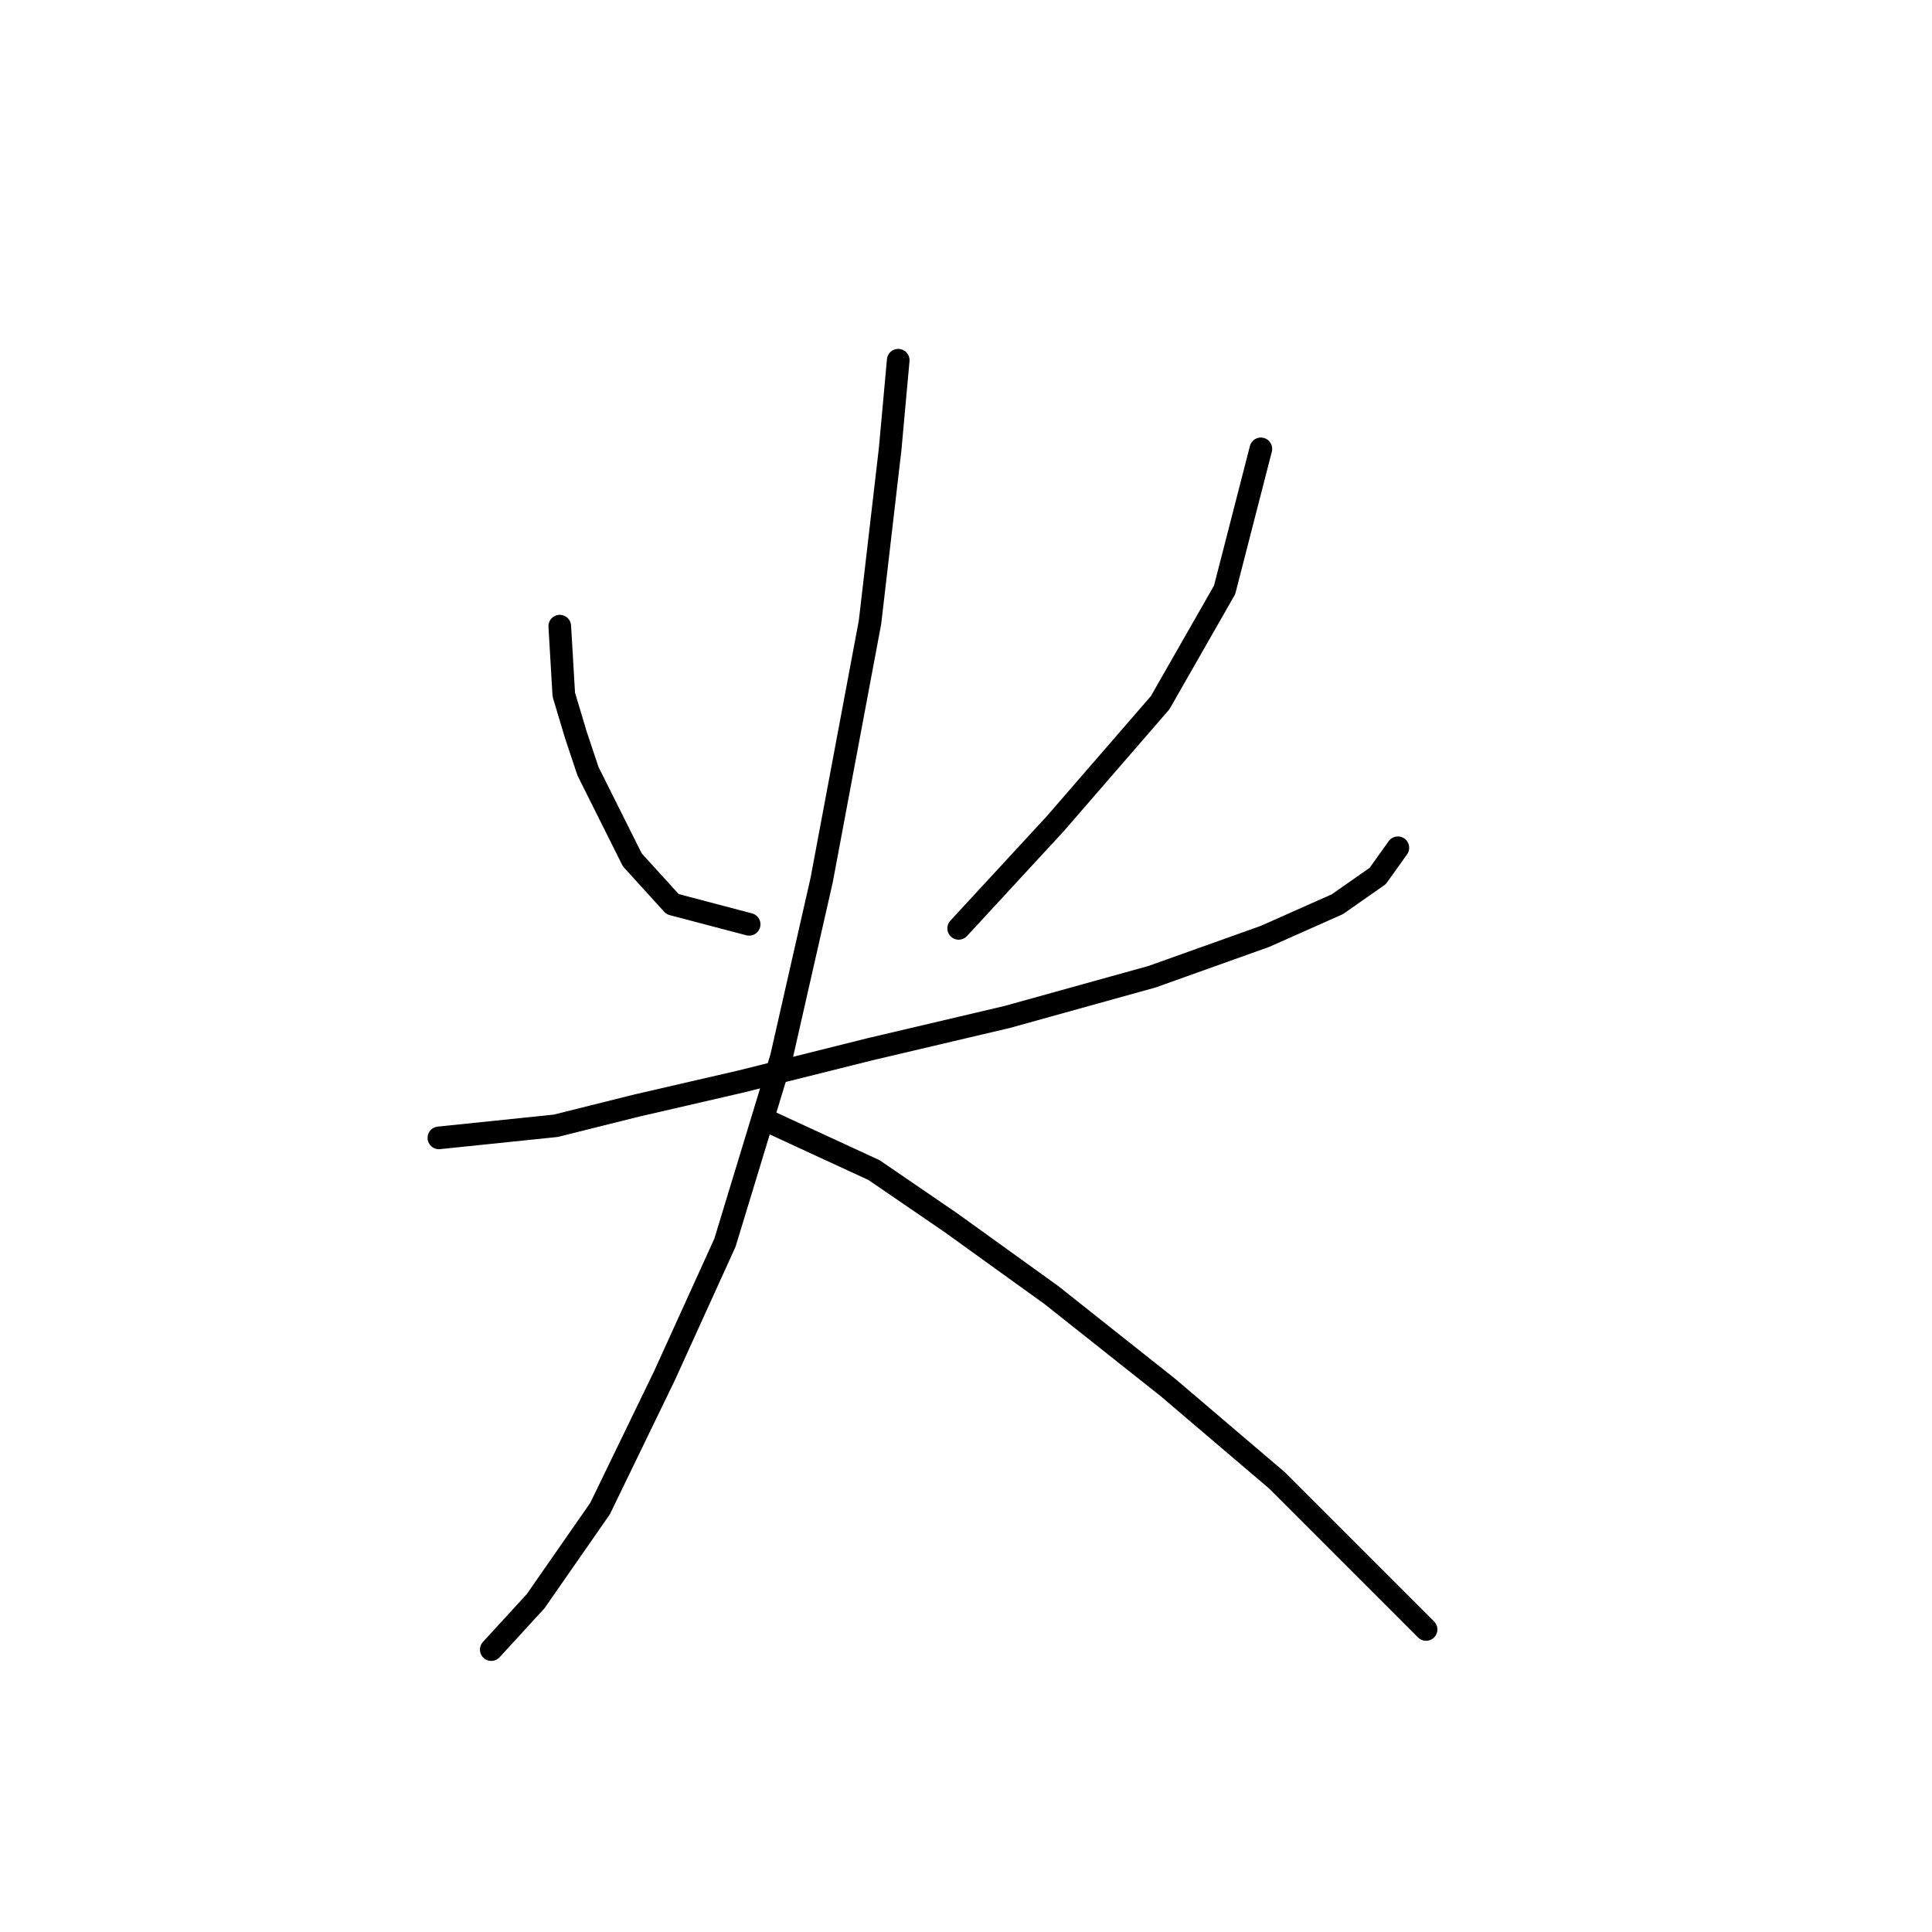 <?xml version="1.0" standalone="no"?>
    <svg width="256" height="256" xmlns="http://www.w3.org/2000/svg" version="1.1">
    <polyline stroke="black" stroke-width="3" stroke-linecap="round" fill="transparent" stroke-linejoin="round" points="74.172 82.969 74.706 92.045 76.307 97.384 77.909 102.189 80.579 107.529 83.782 113.935 89.121 119.808 99.265 122.478 99.265 122.478 " />
        <polyline stroke="black" stroke-width="3" stroke-linecap="round" fill="transparent" stroke-linejoin="round" points="167.072 59.477 162.266 78.164 153.724 93.113 139.842 109.13 127.029 123.012 127.029 123.012 " />
        <polyline stroke="black" stroke-width="3" stroke-linecap="round" fill="transparent" stroke-linejoin="round" points="58.154 150.775 73.638 149.173 84.316 146.504 98.198 143.3 115.283 139.029 133.435 134.758 152.656 129.419 167.606 124.08 177.216 119.808 182.555 116.071 185.224 112.334 185.224 112.334 " />
        <polyline stroke="black" stroke-width="3" stroke-linecap="round" fill="transparent" stroke-linejoin="round" points="119.02 47.731 117.952 59.477 115.283 82.435 108.876 116.605 103.537 140.097 96.062 164.657 88.053 182.276 79.511 199.895 70.968 212.174 65.095 218.581 65.095 218.581 " />
        <polyline stroke="black" stroke-width="3" stroke-linecap="round" fill="transparent" stroke-linejoin="round" points="101.935 148.639 115.816 155.046 125.961 161.987 139.308 171.597 154.792 183.877 169.207 196.157 179.352 206.301 188.962 215.912 188.962 215.912 " />
        </svg>